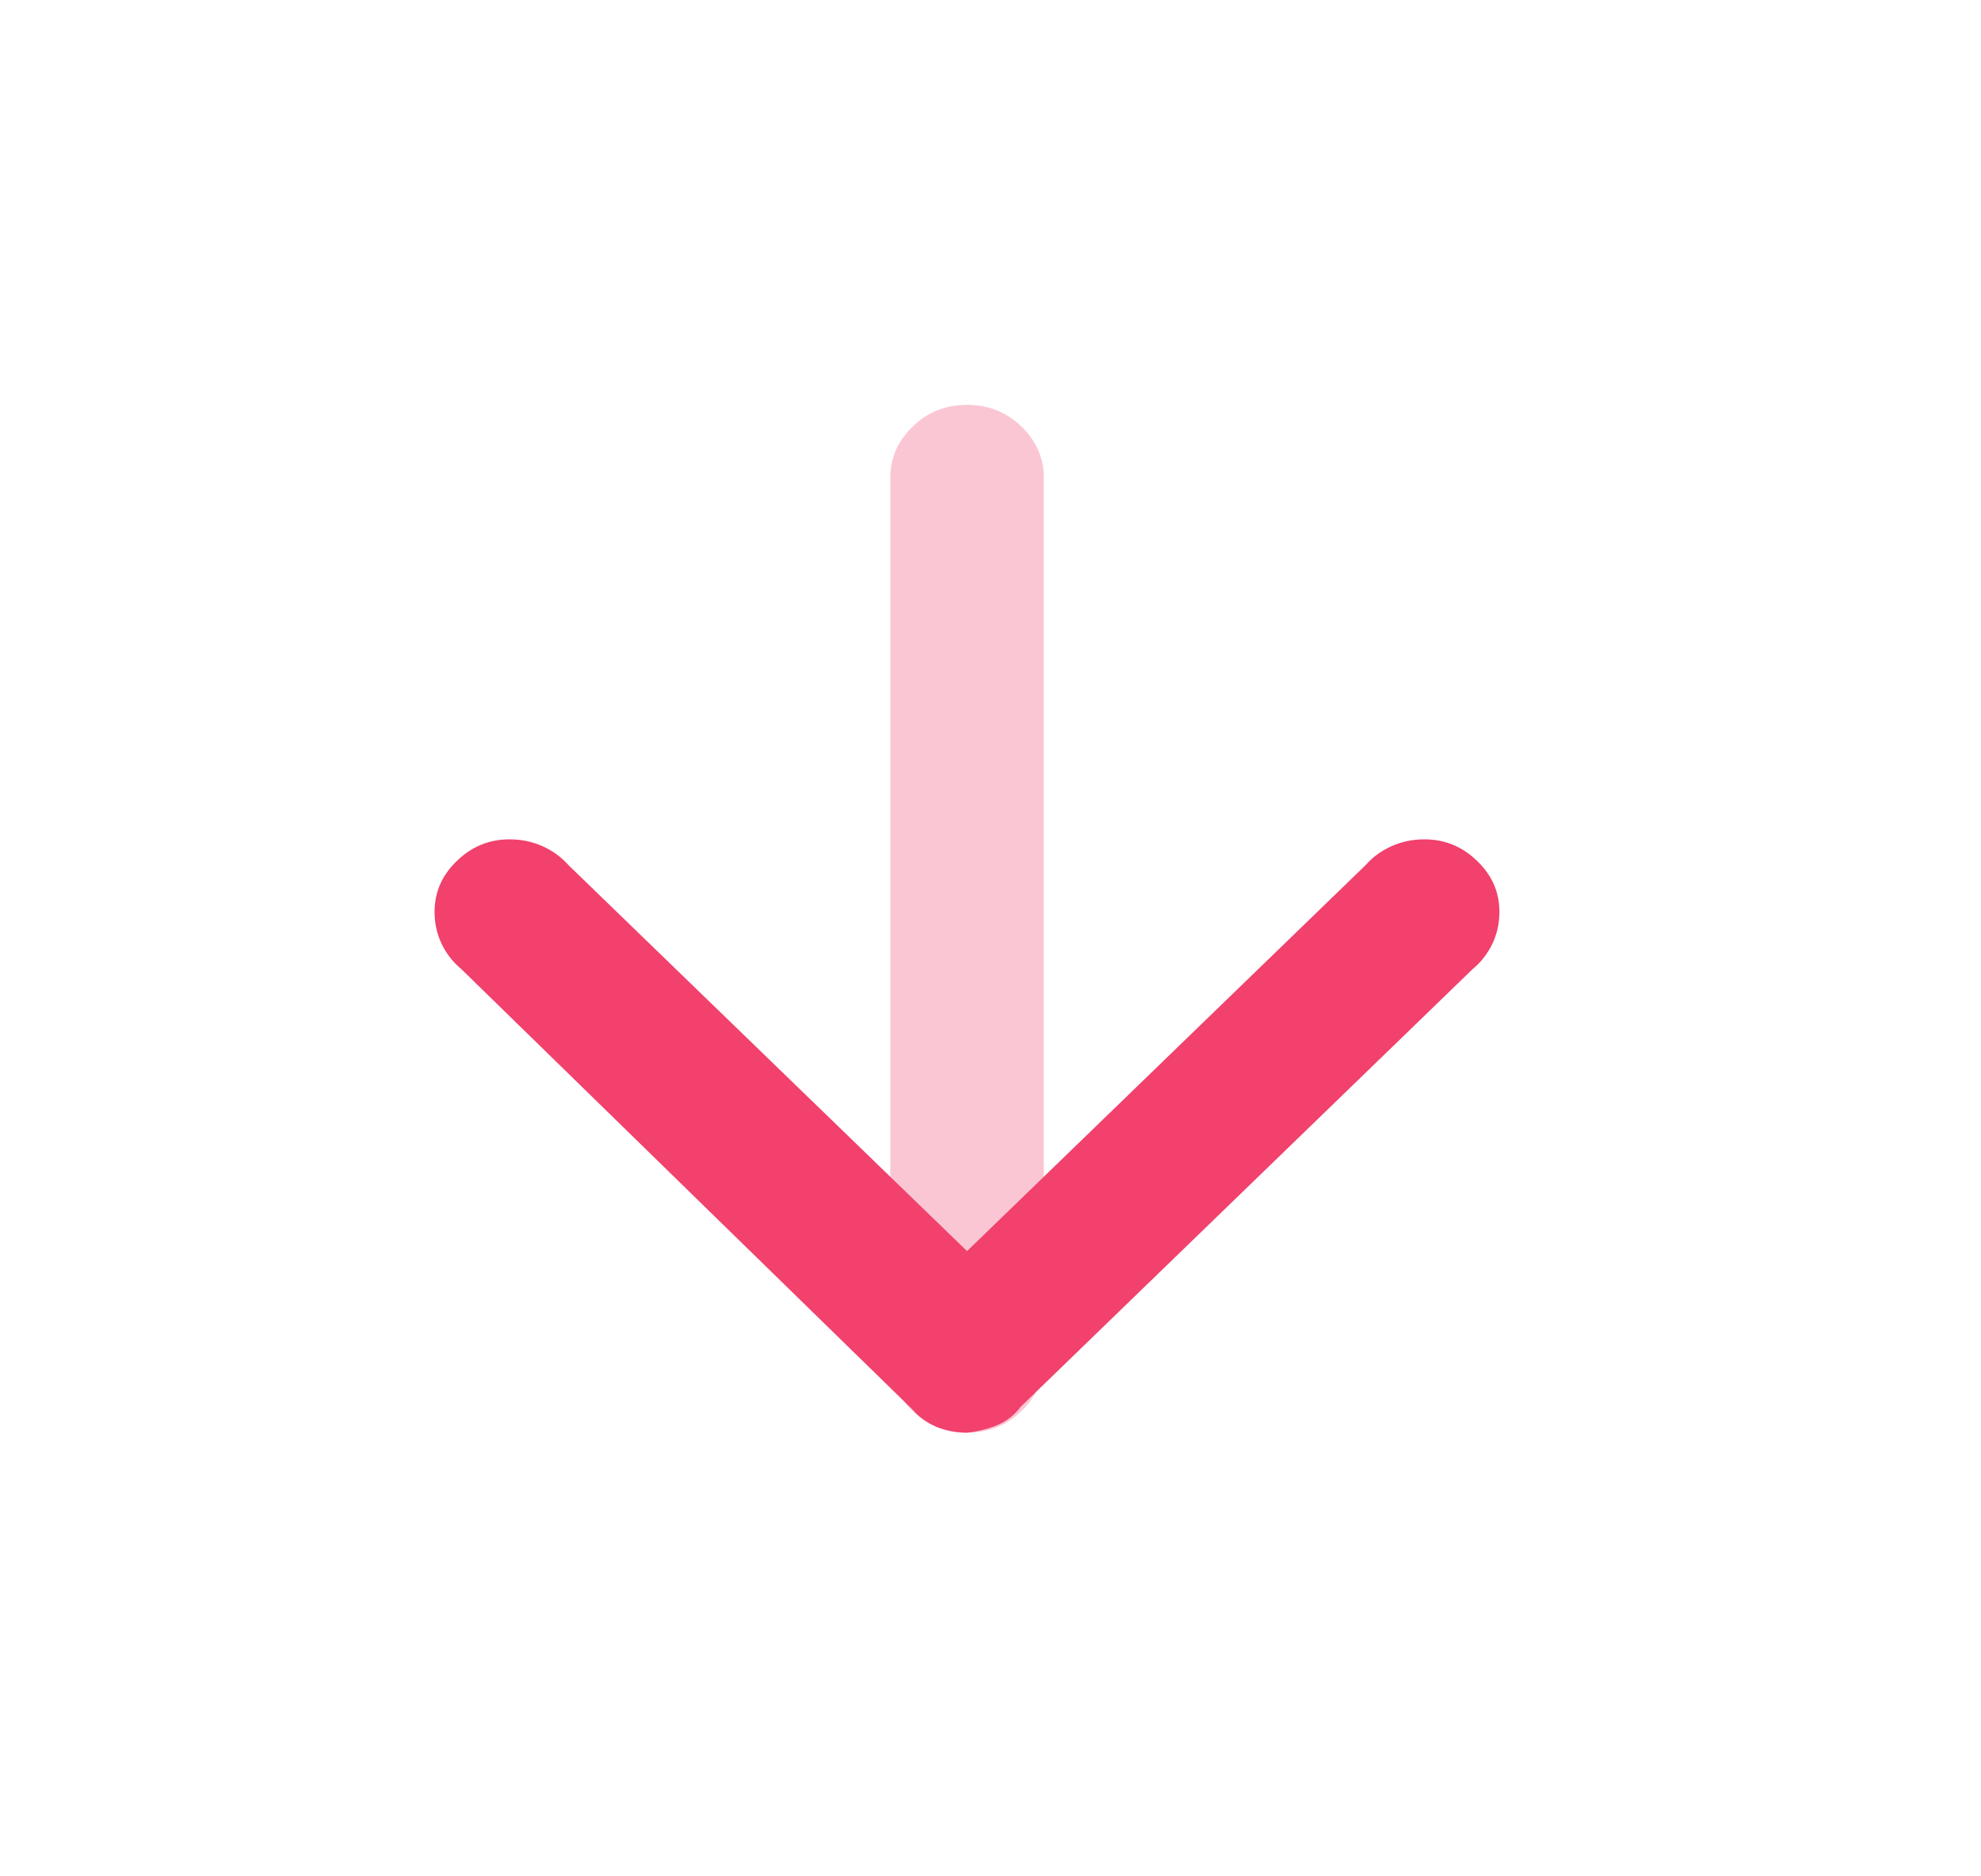 <svg width="19" height="18" viewBox="0 0 19 18" fill="none" xmlns="http://www.w3.org/2000/svg">
<g opacity="0.3">
<path d="M9.275 13.744C9.069 13.744 8.895 13.675 8.754 13.537C8.611 13.4 8.539 13.231 8.539 13.031V4.581C8.539 4.393 8.611 4.231 8.754 4.092C8.895 3.954 9.069 3.884 9.275 3.884C9.482 3.884 9.655 3.954 9.797 4.092C9.94 4.231 10.011 4.393 10.011 4.581V13.031C10.011 13.231 9.94 13.4 9.797 13.537C9.655 13.675 9.482 13.744 9.275 13.744Z" fill="#F1416C"/>
</g>
<path d="M9.275 13.744C9.172 13.744 9.075 13.725 8.982 13.688C8.891 13.648 8.817 13.596 8.76 13.53L4.424 9.296C4.344 9.23 4.282 9.15 4.236 9.055C4.191 8.961 4.168 8.858 4.168 8.748C4.168 8.559 4.239 8.396 4.382 8.259C4.524 8.121 4.692 8.052 4.887 8.052C5.001 8.052 5.106 8.074 5.204 8.118C5.301 8.162 5.384 8.222 5.453 8.3L9.275 12.002L13.097 8.3C13.165 8.222 13.248 8.162 13.345 8.118C13.443 8.074 13.548 8.052 13.662 8.052C13.857 8.052 14.025 8.121 14.167 8.259C14.31 8.396 14.381 8.559 14.381 8.748C14.381 8.858 14.358 8.961 14.313 9.055C14.267 9.15 14.205 9.23 14.125 9.296L9.789 13.496C9.732 13.573 9.658 13.632 9.567 13.671C9.474 13.709 9.377 13.733 9.275 13.744Z" fill="#F1416C"/>
</svg>
